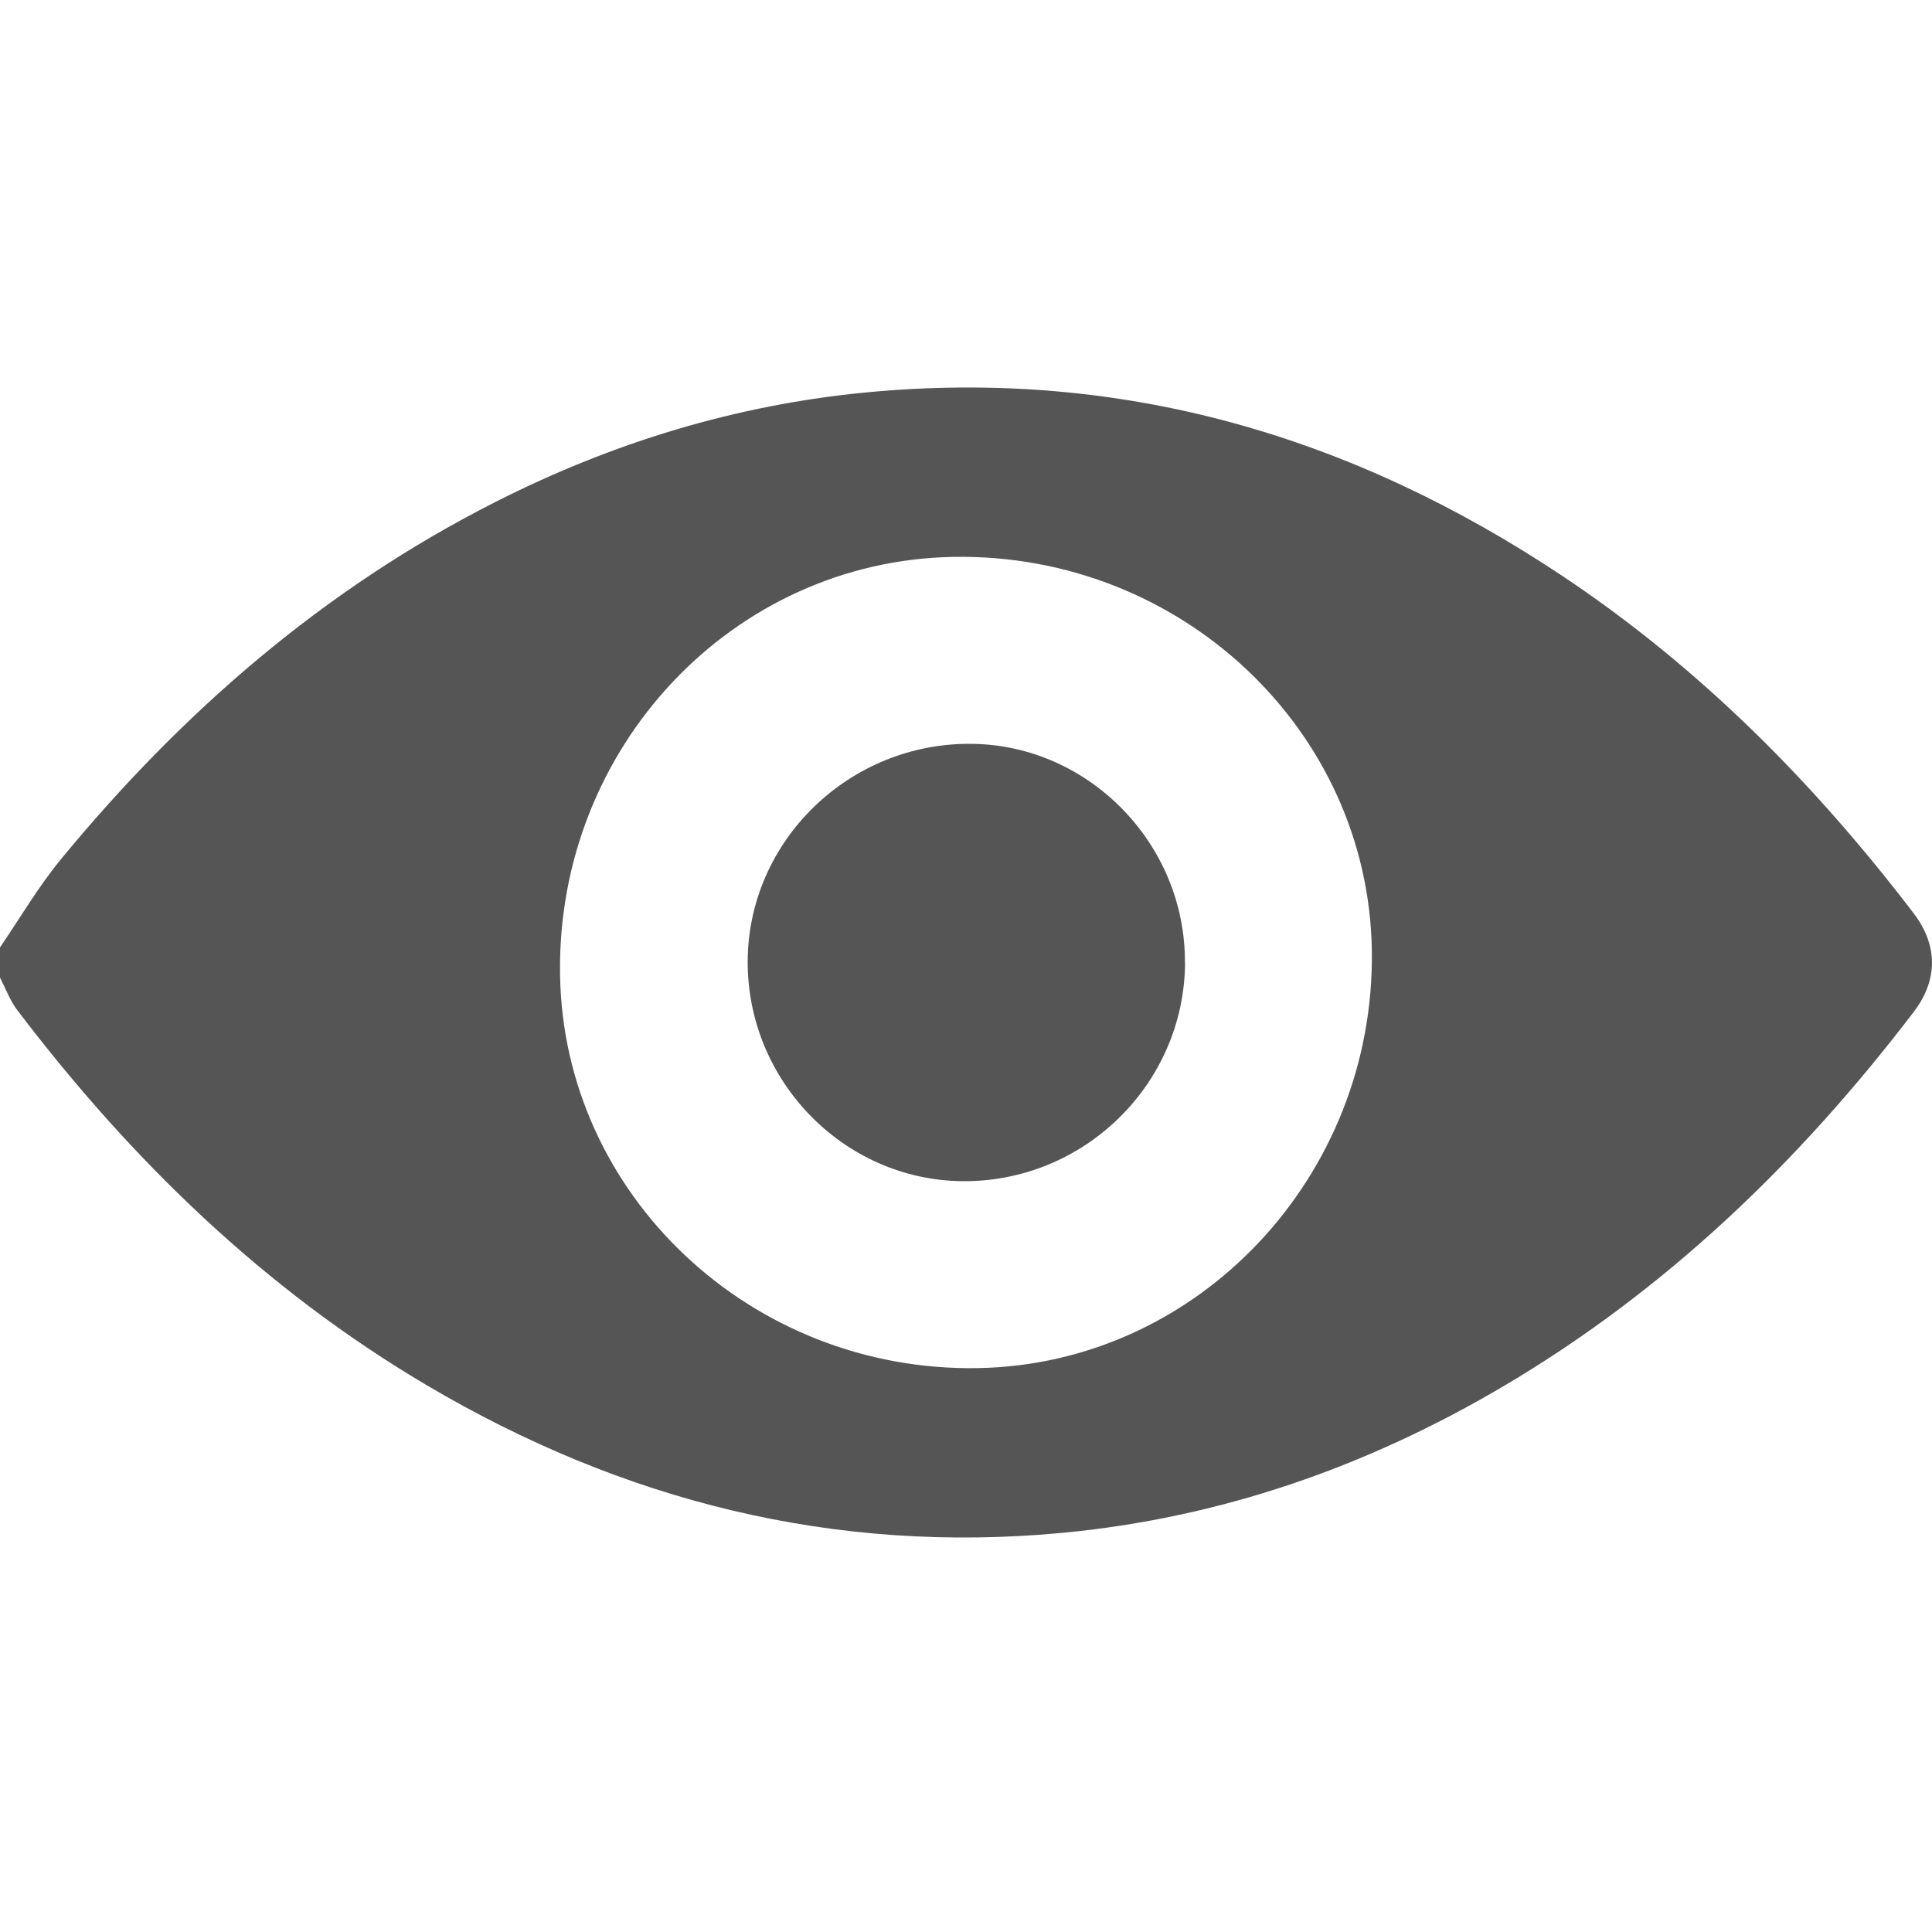 <svg width="16" height="16" viewBox="0 0 16 16" fill="none" xmlns="http://www.w3.org/2000/svg">
<path d="M0 7.846C0.166 7.603 0.316 7.346 0.502 7.119C1.508 5.896 2.684 4.875 4.105 4.156C5.074 3.665 6.097 3.352 7.182 3.249C9.291 3.049 11.197 3.608 12.944 4.773C14.078 5.53 15.023 6.483 15.847 7.562C16.05 7.828 16.051 8.116 15.848 8.381C14.898 9.626 13.787 10.696 12.429 11.493C11.306 12.152 10.104 12.57 8.803 12.694C6.908 12.873 5.159 12.432 3.531 11.47C2.185 10.674 1.086 9.606 0.145 8.368C0.083 8.287 0.047 8.187 0 8.096C0 8.013 0 7.929 0 7.846ZM7.894 4.612C6.067 4.645 4.611 6.19 4.638 8.067C4.663 9.896 6.221 11.364 8.102 11.33C9.923 11.297 11.388 9.742 11.361 7.873C11.334 6.043 9.775 4.578 7.894 4.612Z" fill="#555555"/>
<path d="M9.814 7.975C9.807 8.979 8.976 9.792 7.969 9.782C6.987 9.772 6.187 8.95 6.192 7.958C6.198 6.961 7.034 6.15 8.046 6.16C9.02 6.17 9.82 6.992 9.813 7.975L9.814 7.975Z" fill="#555555"/>
</svg>
